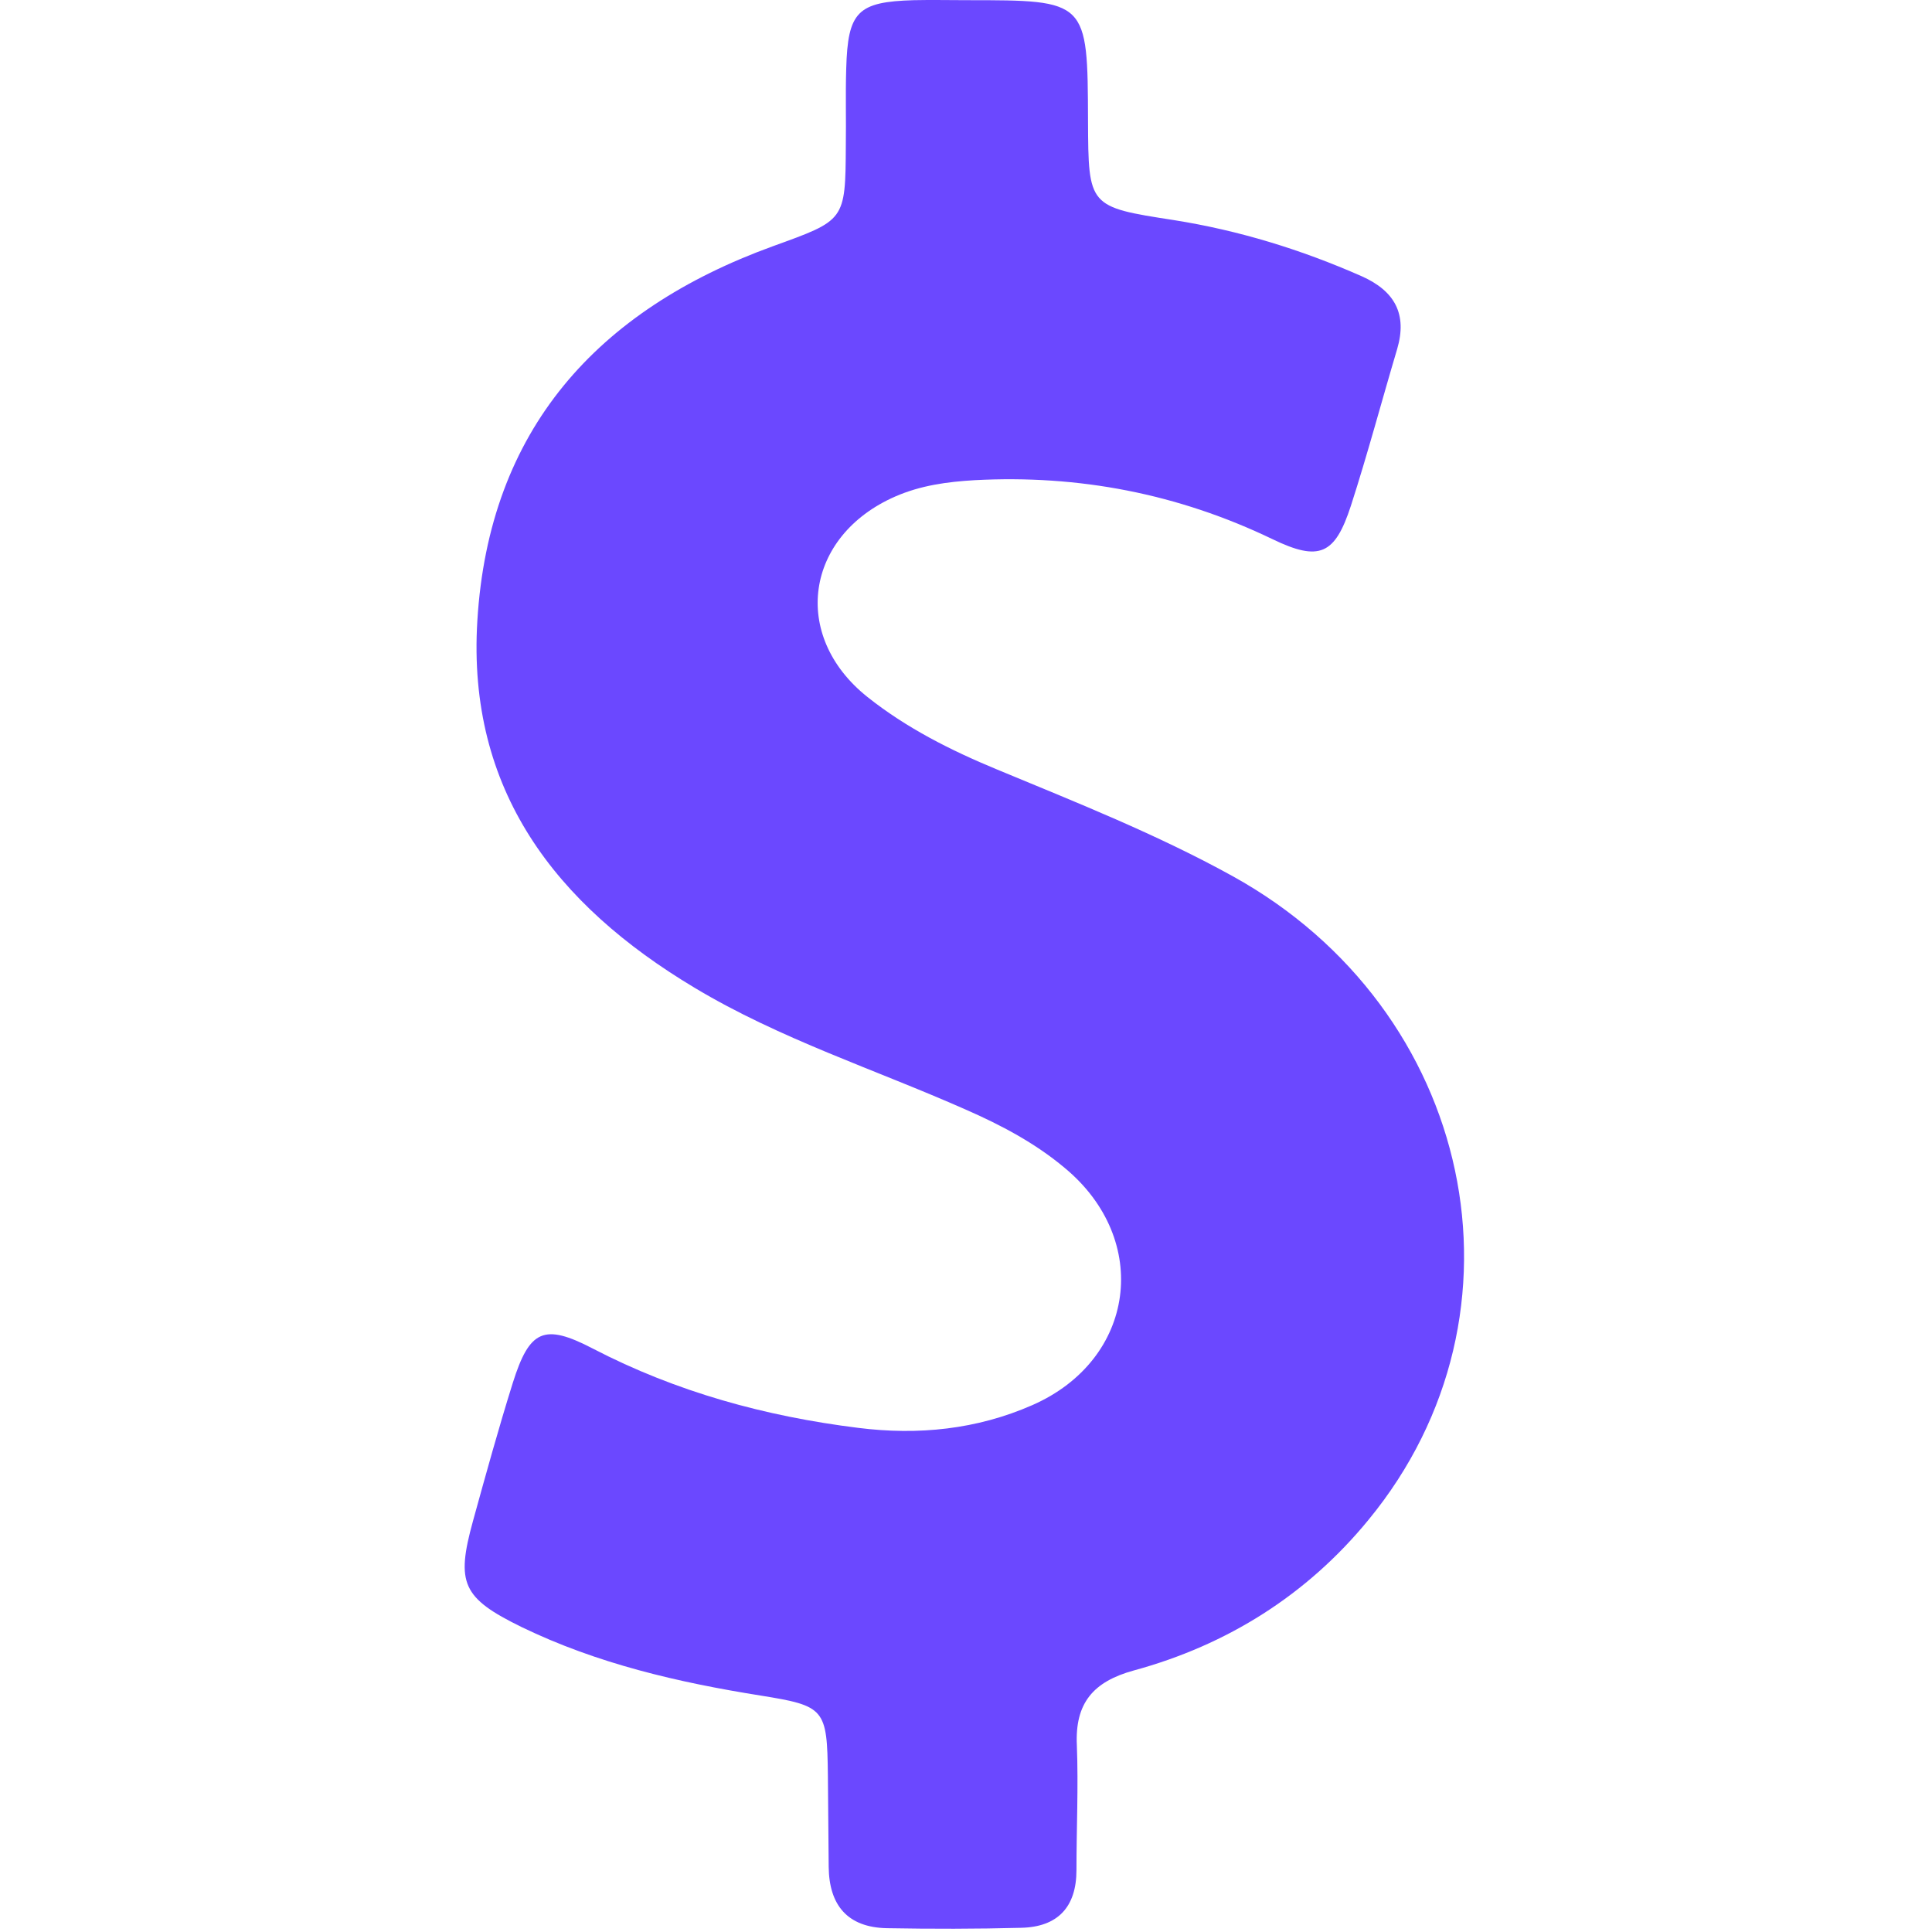 <svg width="485" height="485" viewBox="0 0 485 485" fill="none" xmlns="http://www.w3.org/2000/svg">
<g clip-path="url(#clip0)">
<path d="M309.43 219.944C290.43 209.444 270.23 201.444 250.23 193.144C238.63 188.344 227.53 182.744 217.73 174.944C198.43 159.544 202.13 134.544 224.73 124.644C231.13 121.844 237.83 120.944 244.63 120.544C270.83 119.144 295.73 123.944 319.43 135.344C331.23 141.044 335.13 139.244 339.13 126.944C343.33 113.944 346.83 100.744 350.73 87.644C353.33 78.844 350.13 73.044 341.83 69.344C326.63 62.644 311.03 57.844 294.63 55.244C273.23 51.944 273.23 51.844 273.13 30.344C273.03 0.044 273.03 0.044 242.63 0.044C238.23 0.044 233.83 -0.056 229.43 0.044C215.23 0.444 212.83 2.944 212.43 17.244C212.23 23.644 212.43 30.044 212.33 36.544C212.23 55.544 212.13 55.244 193.93 61.844C149.93 77.844 122.73 107.844 119.83 155.844C117.23 198.344 139.43 227.044 174.33 247.944C195.83 260.844 219.63 268.444 242.43 278.544C251.33 282.444 259.83 286.944 267.23 293.144C289.13 311.244 285.13 341.344 259.13 352.744C245.23 358.844 230.53 360.344 215.43 358.444C192.13 355.544 169.83 349.444 148.83 338.544C136.53 332.144 132.93 333.844 128.73 347.144C125.13 358.644 121.93 370.244 118.73 381.844C114.43 397.444 116.03 401.144 130.93 408.444C149.93 417.644 170.23 422.344 190.93 425.644C207.13 428.244 207.63 428.944 207.83 445.744C207.93 453.344 207.93 461.044 208.03 468.644C208.13 478.244 212.73 483.844 222.63 484.044C233.83 484.244 245.13 484.244 256.33 483.944C265.53 483.744 270.23 478.744 270.23 469.444C270.23 459.044 270.73 448.544 270.33 438.144C269.83 427.544 274.43 422.144 284.63 419.344C308.13 412.944 328.13 400.344 343.53 381.544C386.33 329.544 370.03 253.444 309.43 219.944Z" fill="#6B48FF"/>
</g>
<defs>
<clipPath id="clip0">
<rect width="484.184" height="484.184" fill="white"/>
</clipPath>
</defs>
</svg>
